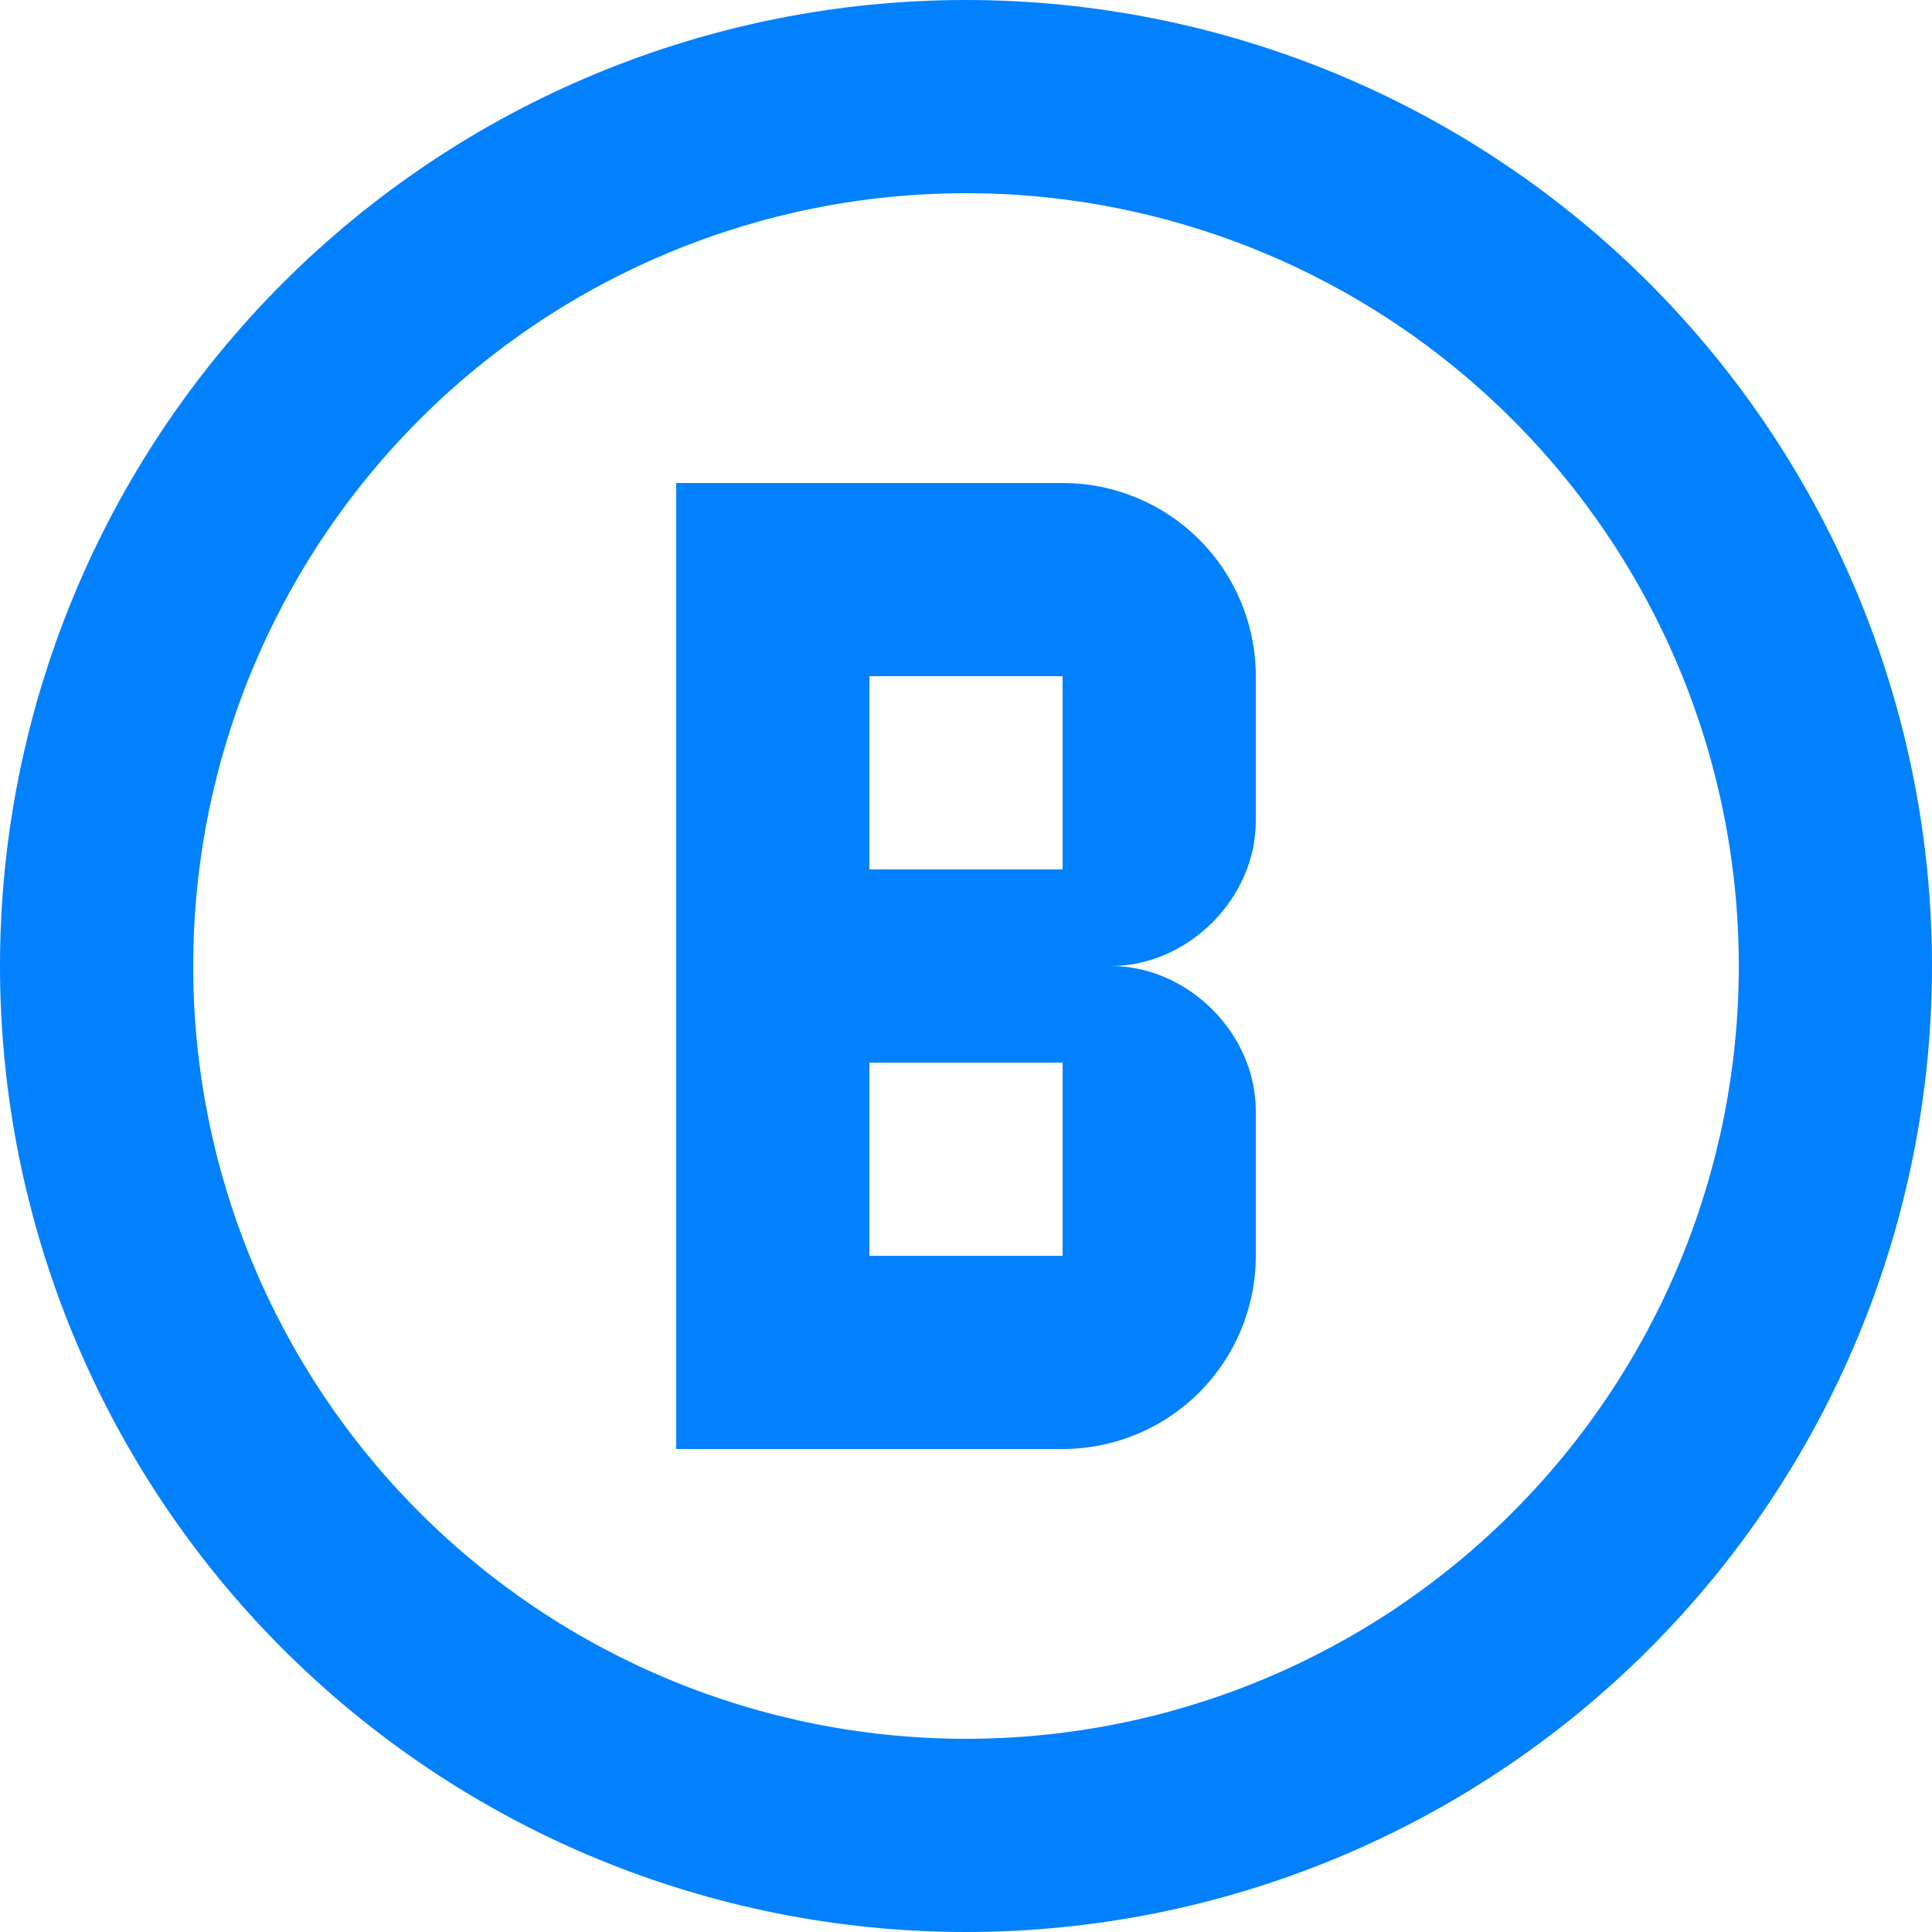 <svg width="36" height="36" viewBox="0 0 36 36" fill="none" xmlns="http://www.w3.org/2000/svg">
<path d="M23.4 15.3C23.4 16.74 22.14 18 20.7 18C22.14 18 23.4 19.26 23.4 20.7V23.4C23.4 24.355 23.021 25.27 22.346 25.946C21.671 26.621 20.755 27 19.8 27H12.6V9H19.8C20.755 9 21.671 9.379 22.346 10.054C23.021 10.729 23.4 11.645 23.4 12.6V15.3ZM19.8 23.4V19.8H16.2V23.4H19.8ZM19.8 16.2V12.6H16.2V16.2H19.8ZM18 0C20.364 0 22.704 0.466 24.888 1.37C27.072 2.275 29.056 3.601 30.728 5.272C32.399 6.944 33.725 8.928 34.63 11.112C35.534 13.296 36 15.636 36 18C36 22.774 34.104 27.352 30.728 30.728C27.352 34.104 22.774 36 18 36C15.636 36 13.296 35.534 11.112 34.63C8.928 33.725 6.944 32.399 5.272 30.728C1.896 27.352 0 22.774 0 18C0 13.226 1.896 8.648 5.272 5.272C8.648 1.896 13.226 0 18 0ZM18 3.6C14.181 3.6 10.518 5.117 7.818 7.818C5.117 10.518 3.6 14.181 3.6 18C3.6 21.819 5.117 25.482 7.818 28.182C10.518 30.883 14.181 32.4 18 32.4C21.819 32.4 25.482 30.883 28.182 28.182C30.883 25.482 32.4 21.819 32.4 18C32.4 14.181 30.883 10.518 28.182 7.818C25.482 5.117 21.819 3.6 18 3.6Z" fill="#0281FF"/>
</svg>
